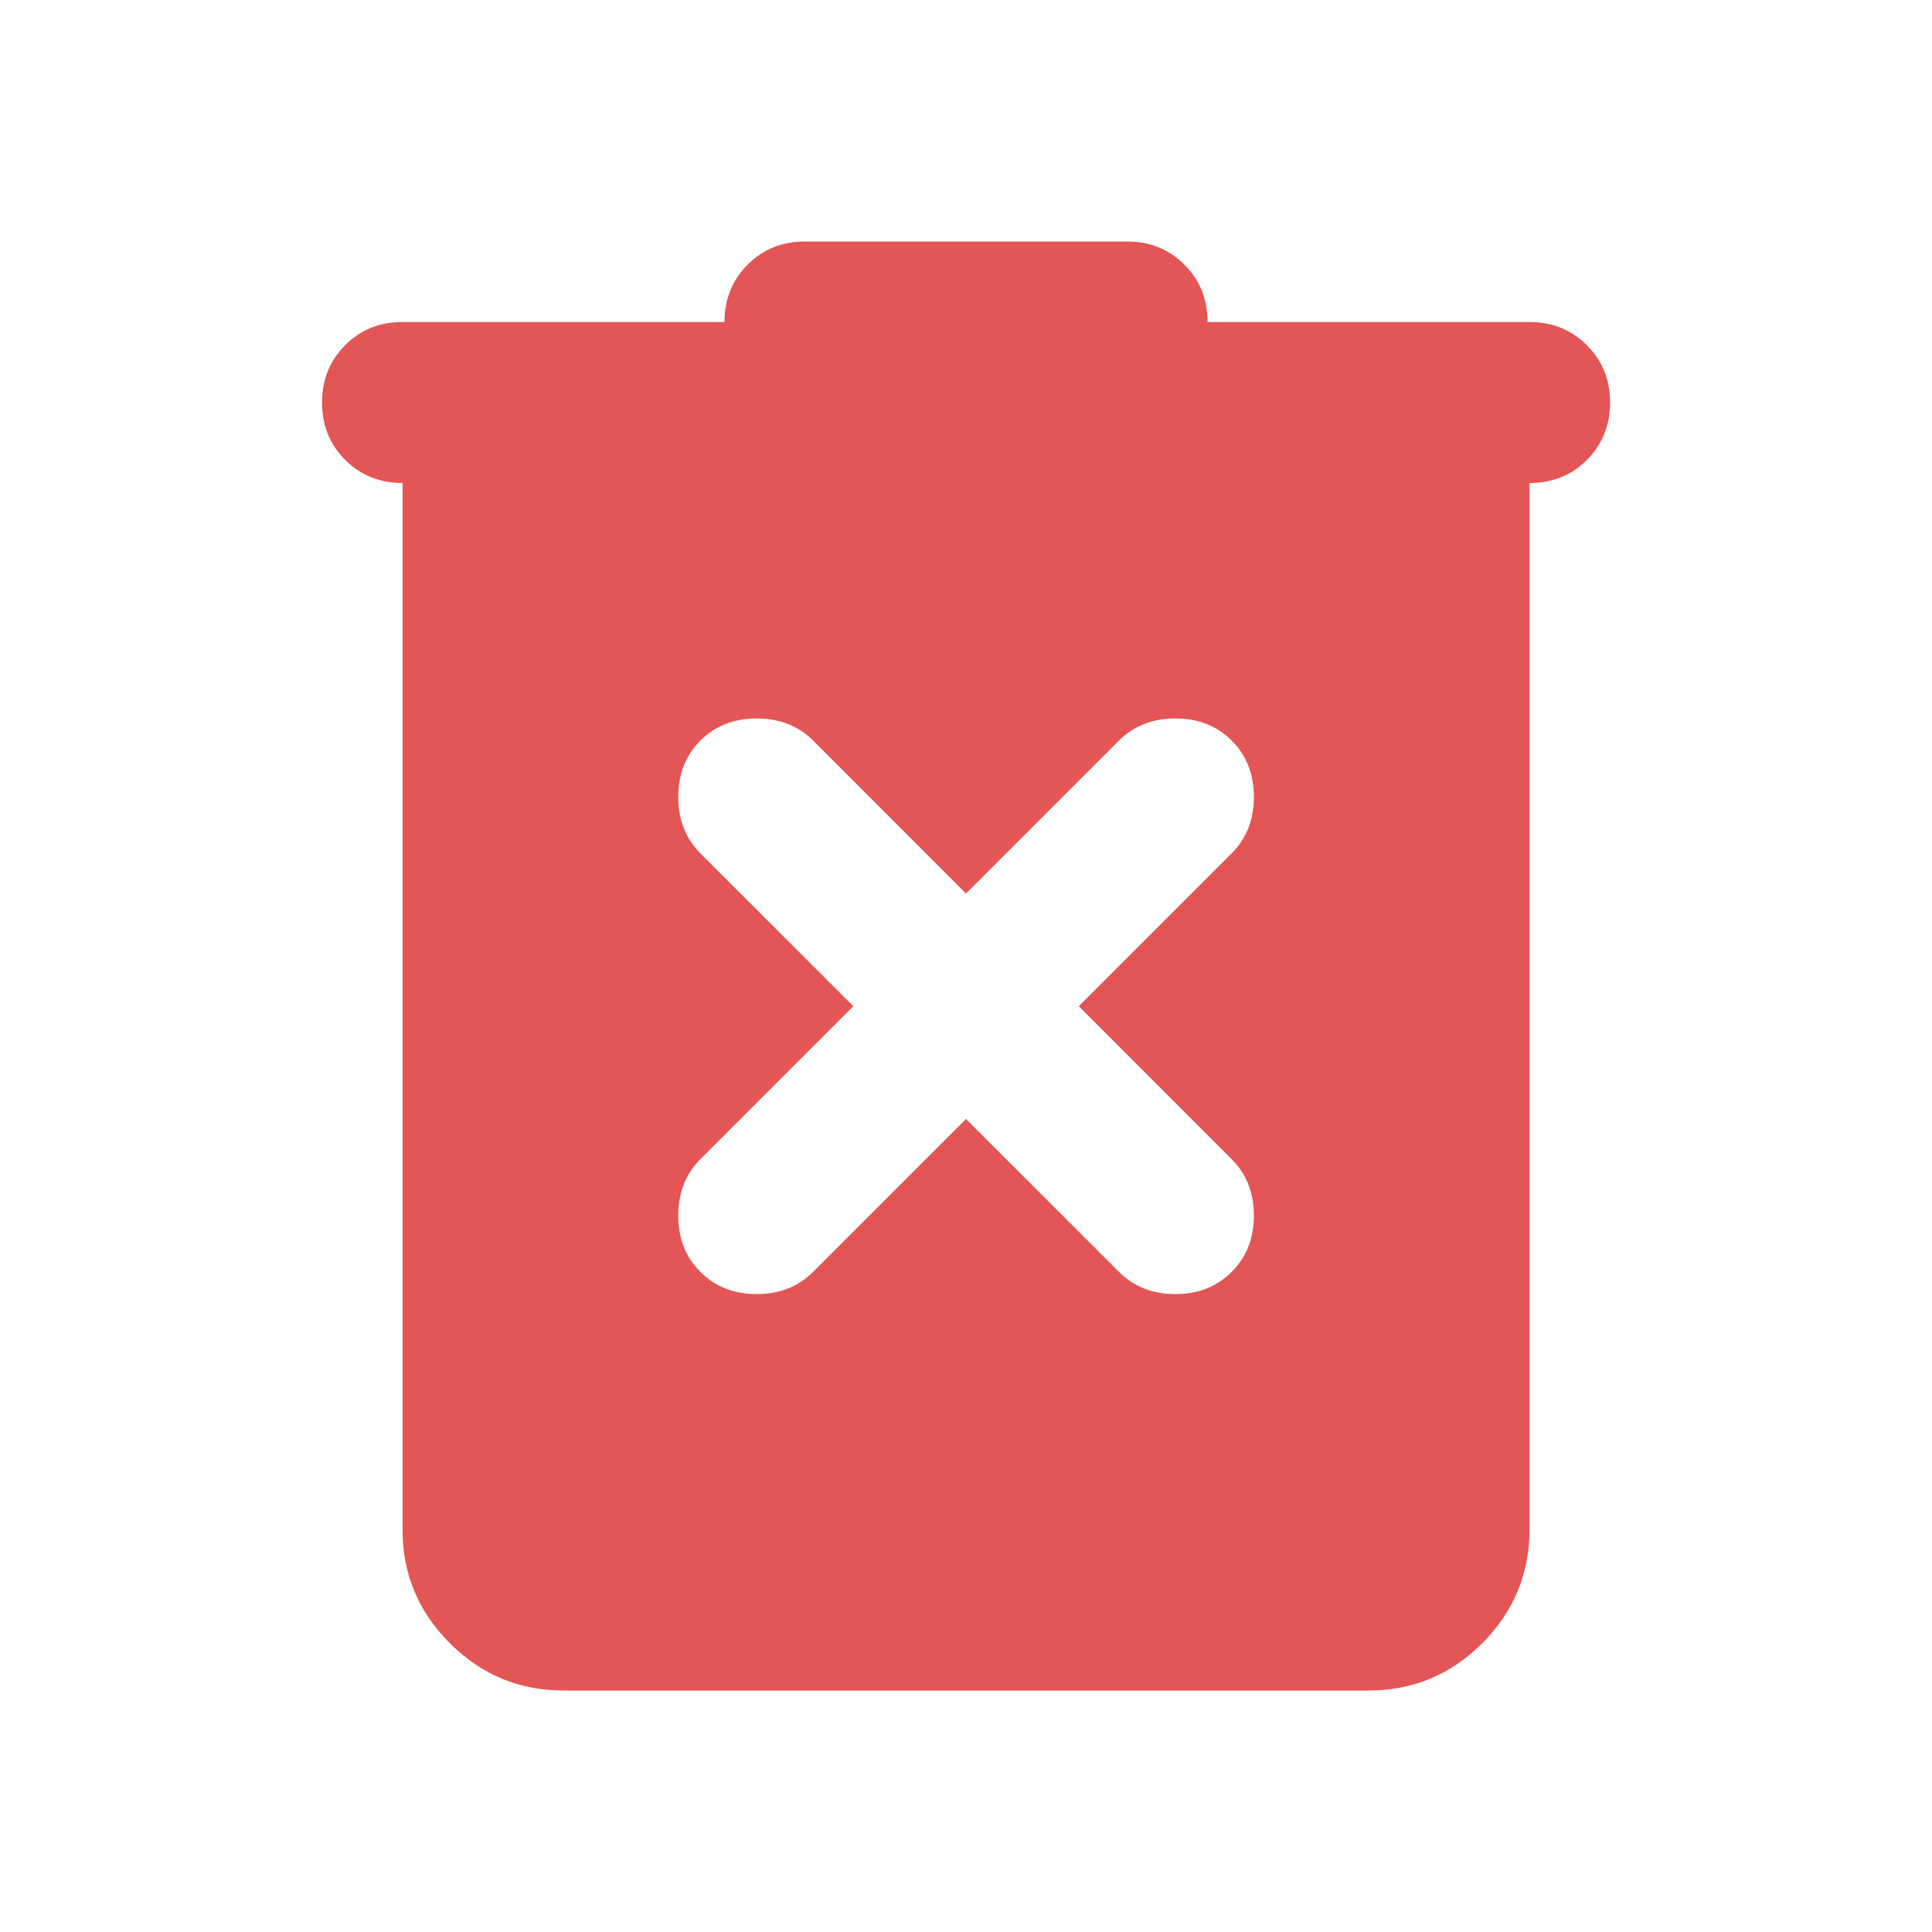 <svg width="16" height="16" viewBox="0 0 16 16" fill="none" xmlns="http://www.w3.org/2000/svg">
<path d="M4.667 14C4.3 14 3.986 13.869 3.725 13.608C3.464 13.347 3.333 13.033 3.334 12.667V4C3.145 4 2.986 3.936 2.858 3.808C2.73 3.68 2.667 3.522 2.667 3.333C2.667 3.144 2.731 2.986 2.859 2.858C2.987 2.73 3.145 2.666 3.334 2.667H6C6 2.478 6.064 2.319 6.192 2.191C6.32 2.063 6.479 2 6.667 2H9.334C9.523 2 9.681 2.064 9.809 2.192C9.937 2.32 10.001 2.478 10 2.667H12.667C12.856 2.667 13.014 2.731 13.142 2.859C13.27 2.987 13.334 3.145 13.334 3.333C13.334 3.522 13.27 3.681 13.142 3.809C13.014 3.937 12.855 4 12.667 4V12.667C12.667 13.033 12.536 13.347 12.275 13.609C12.014 13.87 11.7 14 11.334 14H4.667ZM8 9.267L9.267 10.533C9.389 10.656 9.545 10.717 9.734 10.717C9.923 10.717 10.078 10.656 10.2 10.533C10.323 10.411 10.384 10.256 10.384 10.067C10.384 9.878 10.323 9.722 10.2 9.6L8.934 8.333L10.2 7.067C10.323 6.944 10.384 6.789 10.384 6.6C10.384 6.411 10.323 6.256 10.2 6.133C10.078 6.011 9.923 5.95 9.734 5.95C9.545 5.95 9.389 6.011 9.267 6.133L8 7.4L6.734 6.133C6.611 6.011 6.456 5.95 6.267 5.95C6.078 5.95 5.923 6.011 5.8 6.133C5.678 6.256 5.617 6.411 5.617 6.6C5.617 6.789 5.678 6.944 5.8 7.067L7.067 8.333L5.8 9.6C5.678 9.722 5.617 9.878 5.617 10.067C5.617 10.256 5.678 10.411 5.8 10.533C5.923 10.656 6.078 10.717 6.267 10.717C6.456 10.717 6.611 10.656 6.734 10.533L8 9.267Z" fill="#E45555"/>
</svg>
